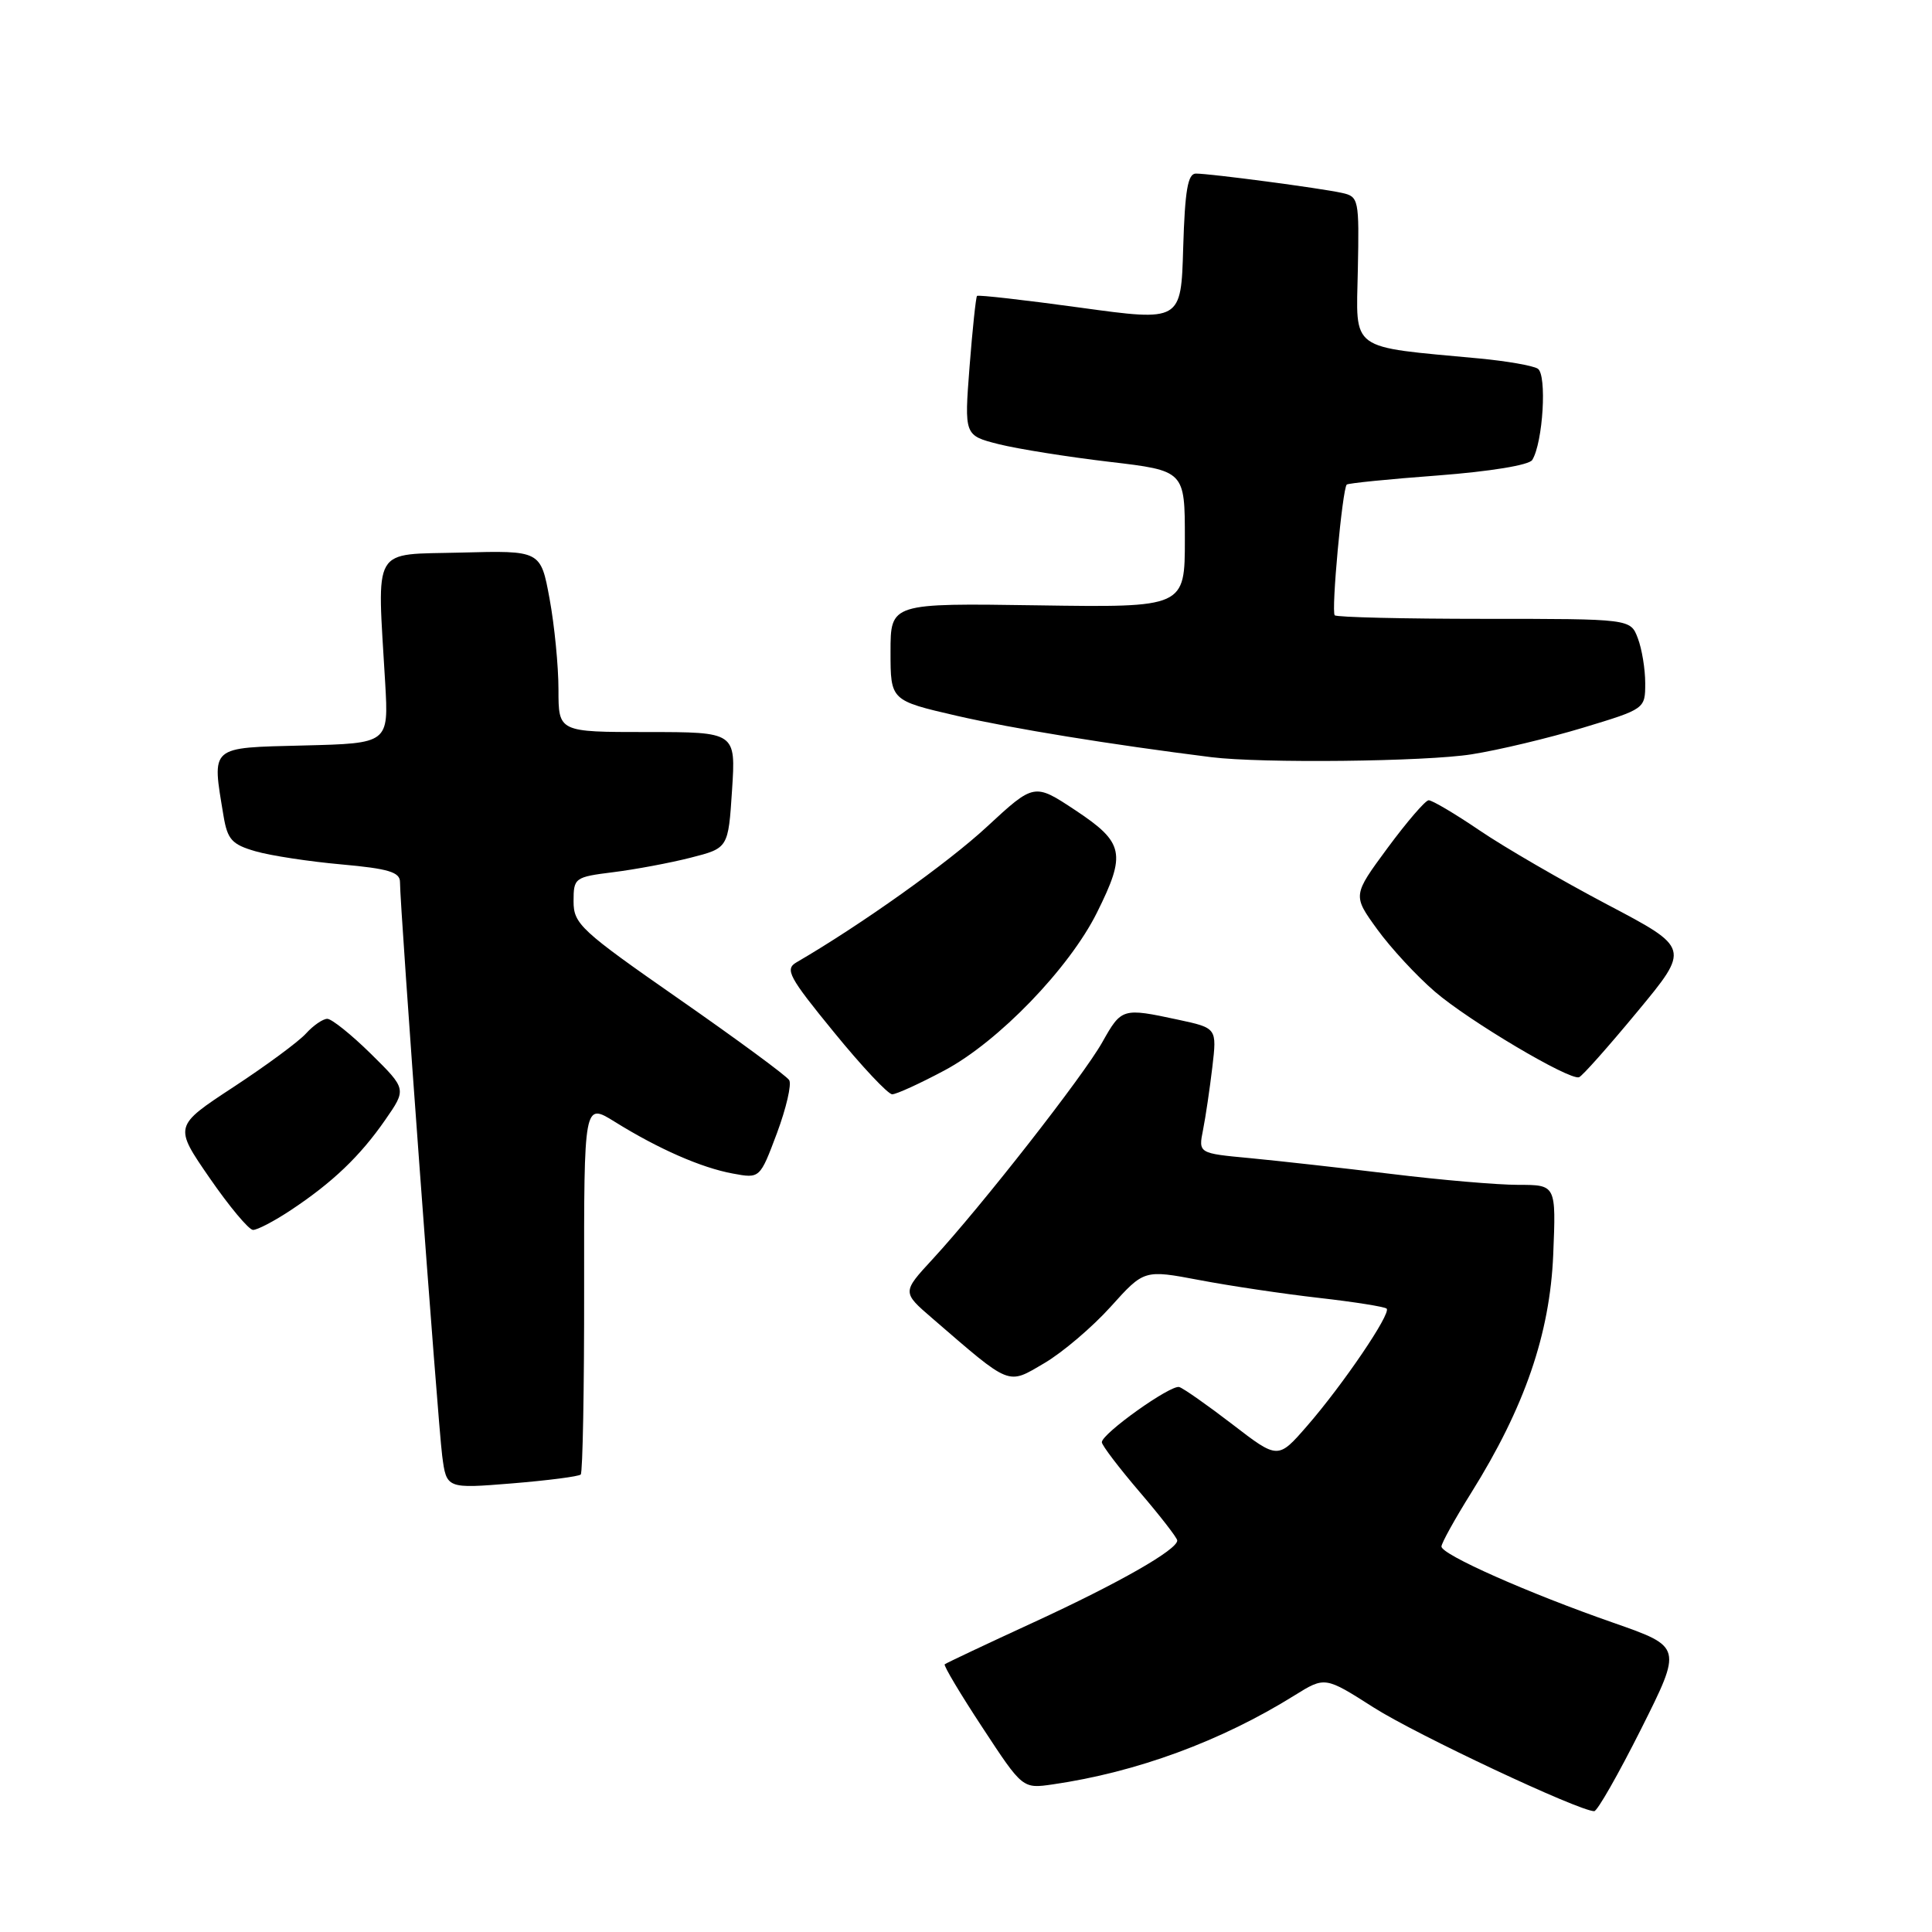 <?xml version="1.0" encoding="UTF-8" standalone="no"?>
<!DOCTYPE svg PUBLIC "-//W3C//DTD SVG 1.1//EN" "http://www.w3.org/Graphics/SVG/1.1/DTD/svg11.dtd" >
<svg xmlns="http://www.w3.org/2000/svg" xmlns:xlink="http://www.w3.org/1999/xlink" version="1.1" viewBox="0 0 256 256">
 <g >
 <path fill="currentColor"
d=" M 217.45 229.11 C 222.91 218.22 222.91 218.22 213.82 215.04 C 202.48 211.09 191.00 205.99 191.00 204.92 C 191.00 204.48 192.77 201.28 194.94 197.81 C 202.03 186.47 205.37 176.75 205.81 166.25 C 206.19 157.00 206.19 157.00 201.19 157.00 C 198.44 157.00 190.85 156.35 184.34 155.55 C 177.83 154.76 169.41 153.82 165.64 153.46 C 158.79 152.82 158.79 152.82 159.41 149.71 C 159.75 148.00 160.30 144.27 160.64 141.41 C 161.25 136.22 161.25 136.22 156.08 135.11 C 148.72 133.53 148.61 133.57 146.06 138.10 C 143.56 142.56 130.07 159.80 123.58 166.84 C 119.53 171.23 119.53 171.23 123.52 174.67 C 134.05 183.76 133.44 183.52 138.37 180.63 C 140.79 179.21 144.75 175.84 147.18 173.14 C 151.60 168.23 151.60 168.23 158.95 169.62 C 162.99 170.39 170.12 171.45 174.79 171.98 C 179.46 172.51 183.48 173.15 183.74 173.40 C 184.36 174.03 177.95 183.48 173.20 188.94 C 169.34 193.38 169.34 193.38 163.30 188.73 C 159.98 186.18 156.81 183.96 156.26 183.79 C 155.12 183.46 146.00 189.96 146.00 191.10 C 146.00 191.51 148.25 194.46 150.99 197.67 C 153.74 200.88 155.99 203.78 155.99 204.12 C 156.01 205.34 148.27 209.76 137.00 214.95 C 130.68 217.86 125.36 220.37 125.18 220.53 C 125.00 220.68 127.25 224.46 130.18 228.91 C 135.50 237.02 135.50 237.02 139.50 236.44 C 150.61 234.83 161.81 230.71 171.53 224.65 C 175.57 222.14 175.57 222.14 182.03 226.26 C 187.67 229.85 209.19 239.97 211.24 239.99 C 211.65 240.00 214.44 235.10 217.45 229.11 Z  M 76.95 195.38 C 77.21 195.12 77.42 183.93 77.40 170.51 C 77.38 146.11 77.38 146.11 81.44 148.63 C 87.24 152.24 92.94 154.74 97.10 155.50 C 100.69 156.17 100.69 156.17 102.95 150.15 C 104.18 146.84 104.92 143.67 104.57 143.12 C 104.23 142.56 97.66 137.73 89.98 132.38 C 76.94 123.30 76.00 122.43 76.00 119.44 C 76.00 116.32 76.14 116.21 81.26 115.57 C 84.15 115.21 88.76 114.35 91.51 113.65 C 96.50 112.38 96.50 112.38 97.00 104.69 C 97.50 97.00 97.50 97.00 85.75 97.00 C 74.00 97.00 74.00 97.00 74.00 91.37 C 74.00 88.27 73.47 82.85 72.82 79.33 C 71.64 72.94 71.64 72.94 61.07 73.22 C 49.11 73.54 49.97 72.05 51.04 90.50 C 51.50 98.50 51.50 98.50 40.25 98.78 C 27.66 99.10 28.07 98.74 29.62 108.12 C 30.14 111.24 30.73 111.90 33.86 112.80 C 35.86 113.38 40.99 114.16 45.25 114.54 C 51.47 115.10 53.00 115.56 53.00 116.87 C 52.99 120.13 58.03 188.62 58.59 192.88 C 59.16 197.26 59.16 197.26 67.82 196.56 C 72.58 196.17 76.69 195.64 76.95 195.38 Z  M 38.52 160.36 C 44.06 156.69 47.72 153.19 51.04 148.40 C 53.88 144.31 53.88 144.31 49.16 139.65 C 46.56 137.09 43.95 135.00 43.37 135.00 C 42.79 135.00 41.52 135.87 40.55 136.94 C 39.59 138.01 35.25 141.21 30.92 144.05 C 23.04 149.22 23.04 149.22 27.77 156.08 C 30.37 159.85 32.96 162.95 33.52 162.97 C 34.08 162.99 36.33 161.81 38.52 160.36 Z  M 125.14 141.84 C 132.27 138.05 141.67 128.32 145.35 120.93 C 149.25 113.10 148.95 111.65 142.52 107.38 C 137.04 103.75 137.04 103.75 130.77 109.55 C 125.61 114.34 114.06 122.56 105.53 127.52 C 103.97 128.43 104.52 129.46 110.50 136.77 C 114.19 141.30 117.67 145.00 118.22 145.00 C 118.77 145.00 121.88 143.58 125.14 141.84 Z  M 216.95 134.06 C 223.94 125.63 223.94 125.63 212.98 119.86 C 206.95 116.68 199.34 112.27 196.06 110.04 C 192.79 107.82 189.75 106.02 189.30 106.04 C 188.86 106.06 186.41 108.91 183.86 112.36 C 179.23 118.64 179.23 118.64 182.49 123.14 C 184.28 125.61 187.72 129.33 190.13 131.40 C 194.61 135.26 207.92 143.16 209.23 142.74 C 209.64 142.61 213.11 138.70 216.95 134.06 Z  M 195.00 99.95 C 198.57 99.39 205.21 97.80 209.75 96.43 C 217.98 93.94 218.00 93.93 218.00 90.53 C 218.00 88.66 217.56 85.98 217.02 84.57 C 216.05 82.00 216.05 82.00 196.69 82.00 C 186.04 82.00 177.12 81.79 176.86 81.53 C 176.37 81.04 177.87 64.80 178.45 64.21 C 178.63 64.03 184.08 63.48 190.55 63.00 C 197.46 62.47 202.61 61.63 203.03 60.95 C 204.46 58.64 205.00 49.62 203.76 48.85 C 203.10 48.44 199.62 47.84 196.03 47.50 C 178.61 45.87 179.70 46.67 179.92 35.78 C 180.11 26.38 180.04 26.05 177.81 25.56 C 174.97 24.93 160.38 23.00 158.46 23.00 C 157.39 23.00 157.01 25.23 156.78 32.80 C 156.50 42.60 156.50 42.60 143.12 40.76 C 135.76 39.75 129.62 39.05 129.46 39.21 C 129.31 39.37 128.86 43.60 128.47 48.60 C 127.77 57.70 127.77 57.70 132.35 58.86 C 134.88 59.49 141.46 60.54 146.97 61.19 C 157.00 62.37 157.00 62.37 157.00 71.43 C 157.00 80.50 157.00 80.50 137.50 80.21 C 118.00 79.92 118.00 79.92 118.00 86.37 C 118.00 92.82 118.00 92.82 126.79 94.85 C 134.20 96.55 147.19 98.66 160.50 100.33 C 167.15 101.16 188.90 100.92 195.00 99.95 Z "/>
</g>
</svg>